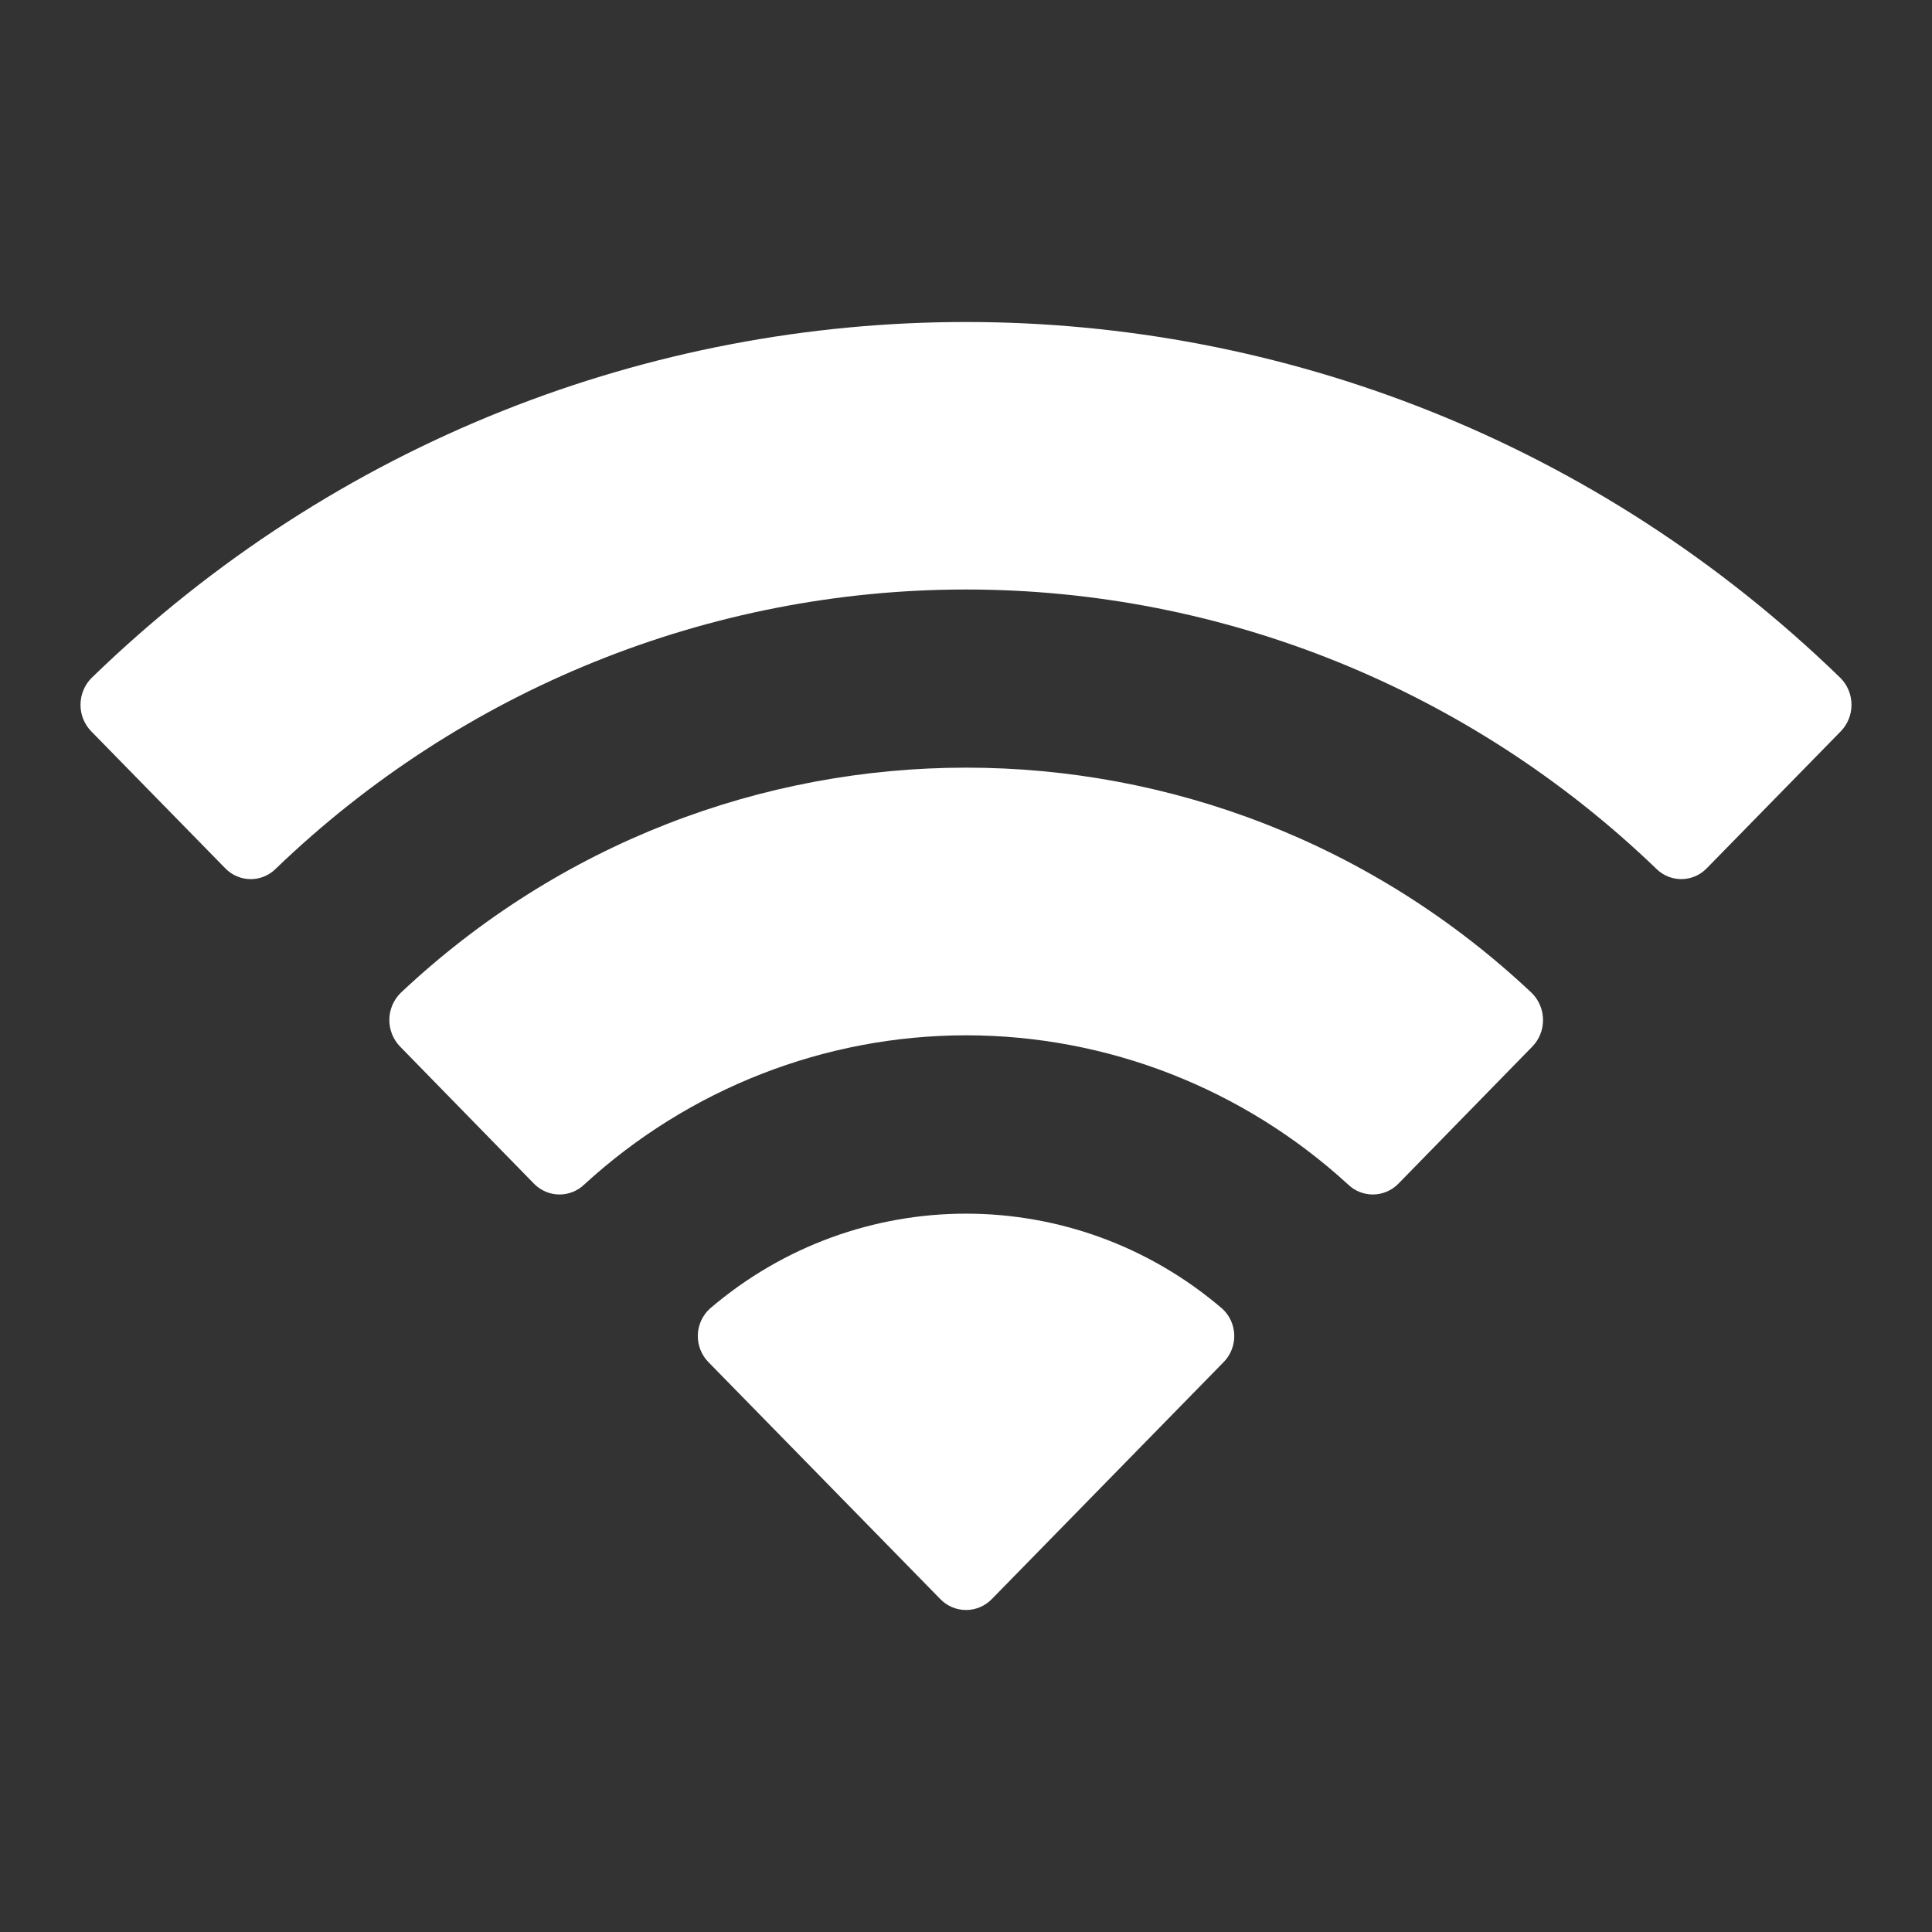 <svg width="48" height="48" viewBox="0 0 48 48" fill="none" xmlns="http://www.w3.org/2000/svg">
<rect x="0" y="0" width="48" height="48" fill="#333333" stroke="none"/>
<path d="M24.001 14.646C30.385 14.646 36.525 17.131 41.152 21.586C41.5 21.93 42.057 21.926 42.4 21.576L45.731 18.172C45.905 17.995 46.001 17.755 46 17.505C45.998 17.255 45.899 17.016 45.723 16.841C33.579 5.053 14.421 5.053 2.277 16.841C2.101 17.016 2.002 17.255 2 17.505C1.998 17.755 2.095 17.995 2.269 18.172L5.6 21.576C5.943 21.926 6.5 21.931 6.849 21.586C11.476 17.13 17.617 14.646 24.001 14.646ZM24.001 25.722C27.509 25.722 30.891 27.043 33.491 29.427C33.843 29.766 34.397 29.759 34.74 29.411L38.066 26.006C38.242 25.828 38.339 25.586 38.336 25.334C38.334 25.082 38.232 24.842 38.053 24.667C30.135 17.207 17.874 17.207 9.956 24.667C9.777 24.842 9.675 25.082 9.673 25.334C9.671 25.586 9.768 25.828 9.944 26.006L13.269 29.411C13.612 29.759 14.166 29.766 14.518 29.427C17.116 27.044 20.496 25.724 24.001 25.722ZM30.394 33.848C30.572 33.671 30.67 33.427 30.665 33.175C30.66 32.922 30.552 32.683 30.367 32.514C26.692 29.366 21.31 29.366 17.635 32.514C17.45 32.683 17.342 32.922 17.337 33.175C17.332 33.427 17.43 33.671 17.607 33.848L23.363 39.73C23.531 39.903 23.761 40 24.001 40C24.241 40 24.471 39.903 24.64 39.73L30.394 33.848Z" fill="white"/>
</svg>
